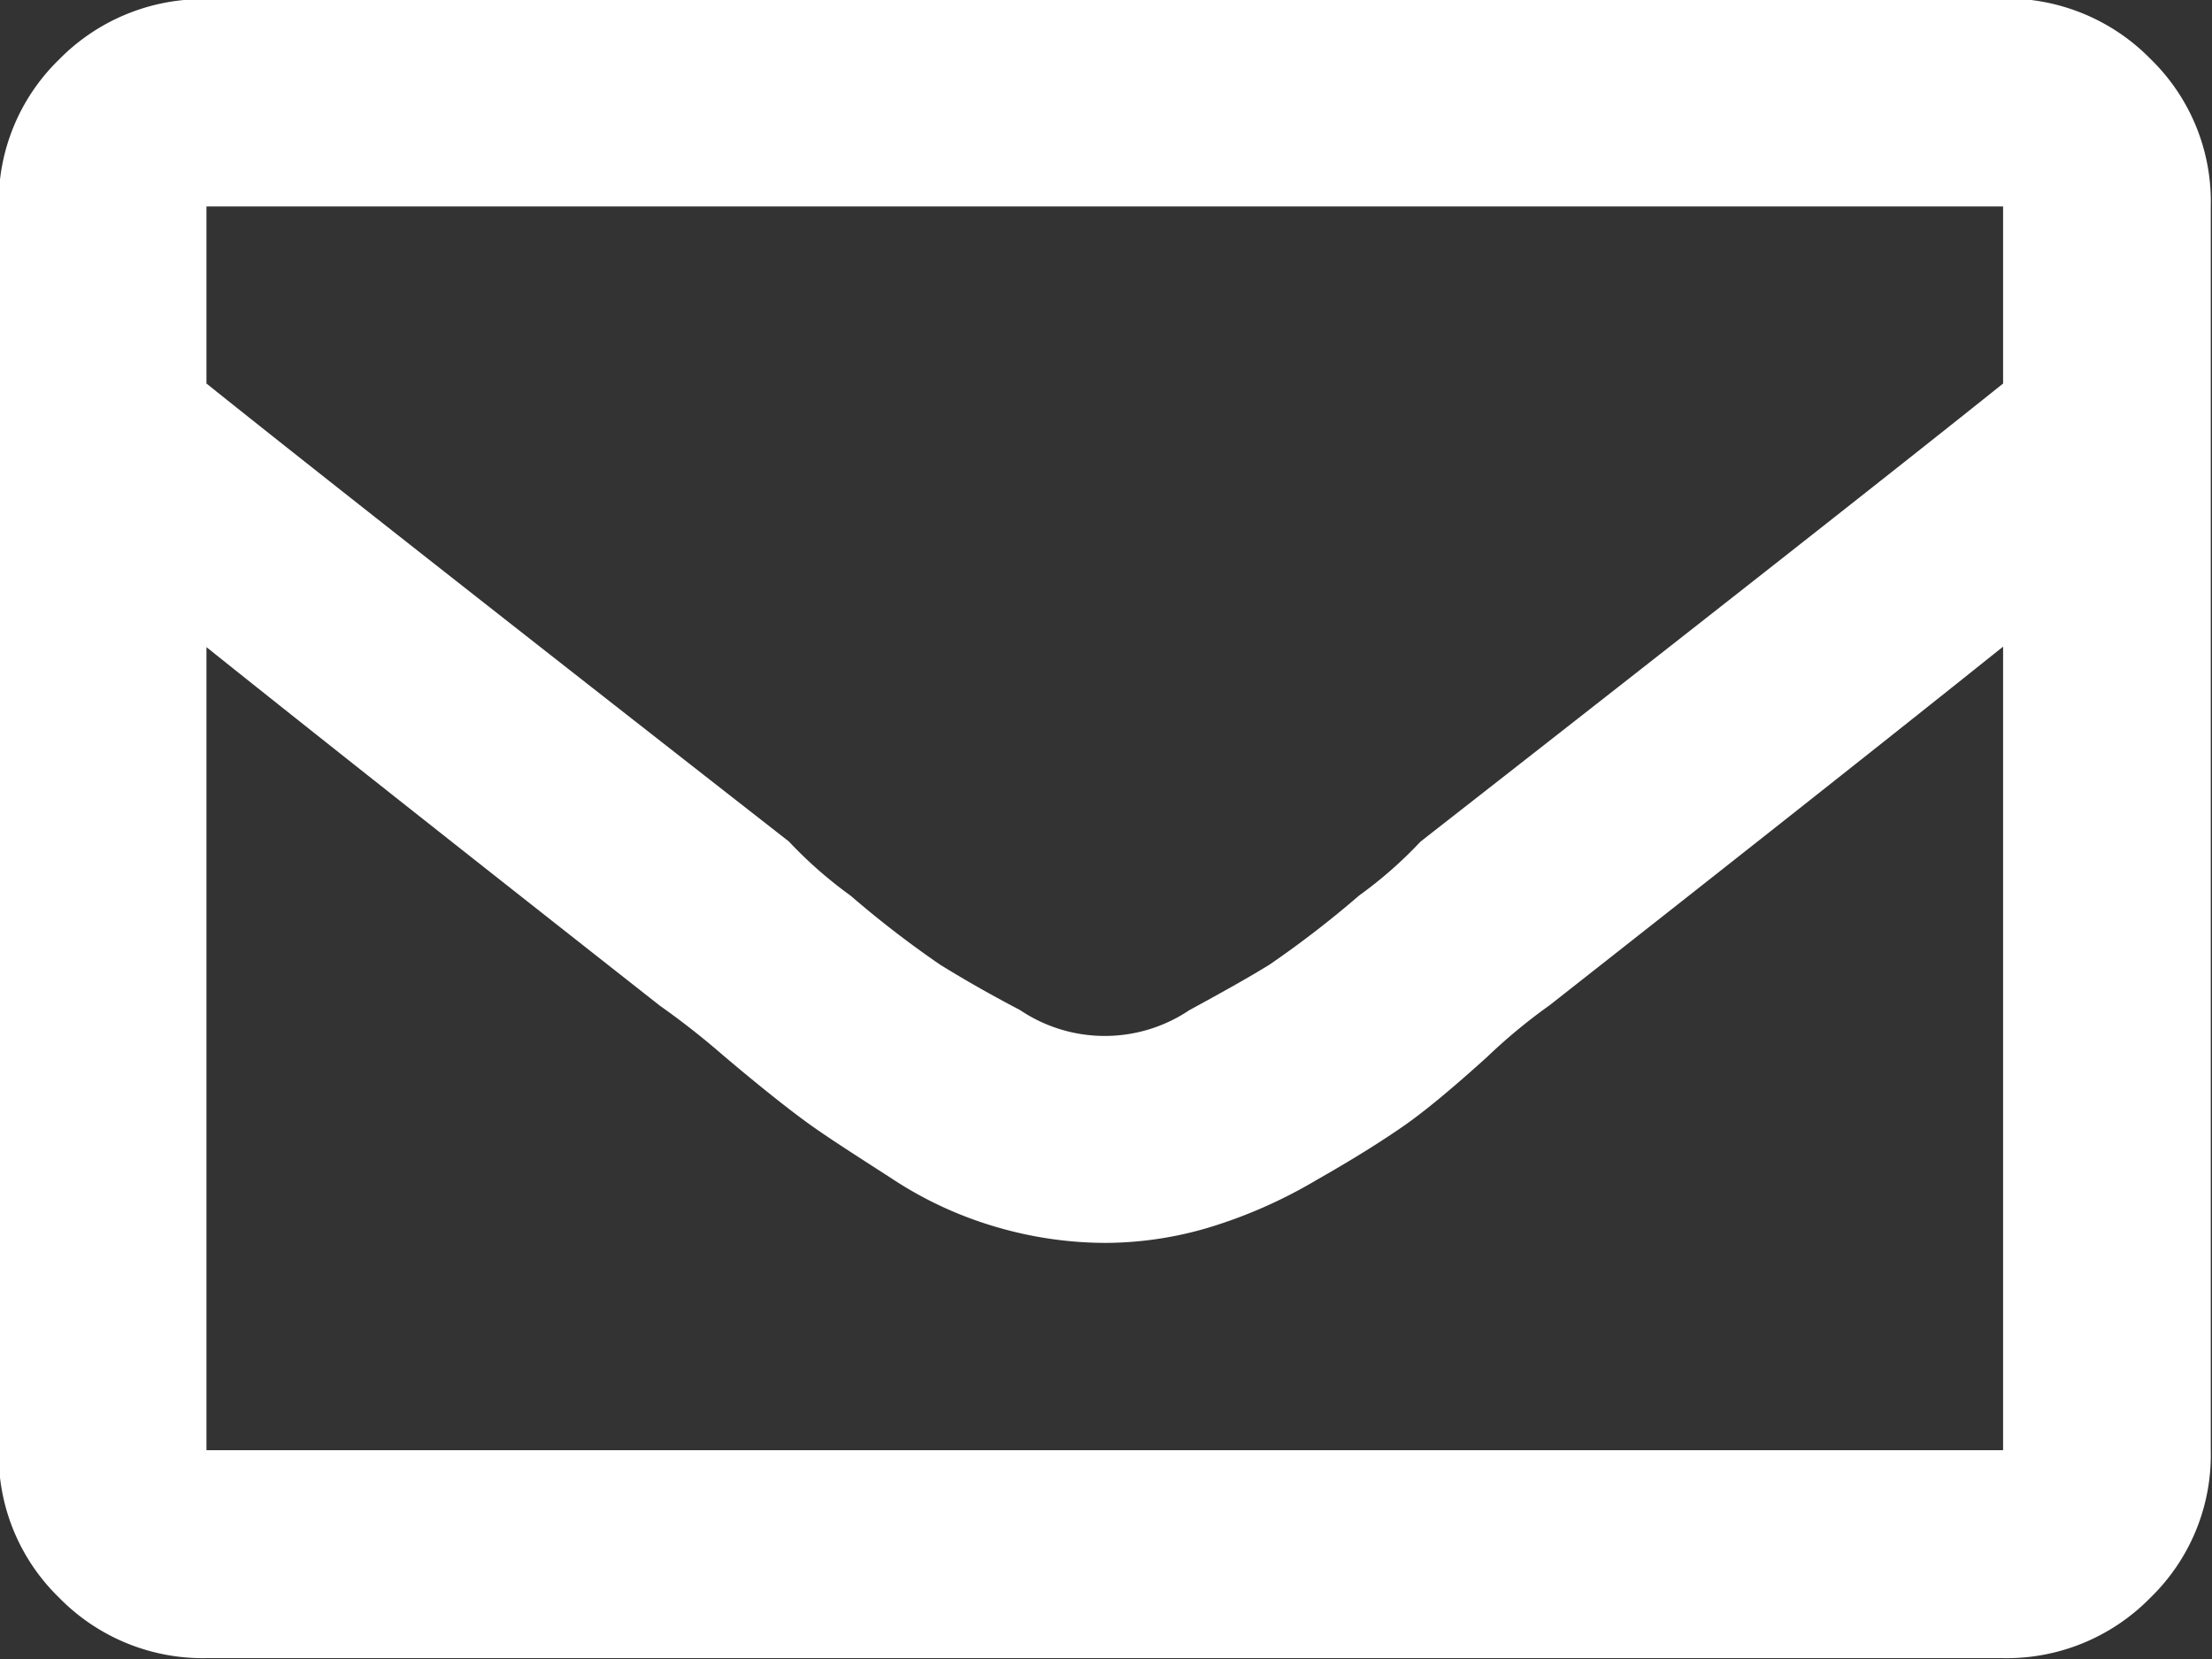 <svg xmlns="http://www.w3.org/2000/svg" width="20" height="15" viewBox="0 0 18 13.5">
  <rect x="0" y="0" width="18" height="13.5" fill="#333333" stroke="none"/>
  <defs>
    <style>
      .cls-1 {
        fill: #fff;
        fill-rule: evenodd;
      }
    </style>
  </defs>
  <path id="_" data-name="" class="cls-1" d="M1118.37,124.618a1.639,1.639,0,0,0-1.2.492,1.617,1.617,0,0,0-.49,1.2V136.43a1.617,1.617,0,0,0,.49,1.195,1.636,1.636,0,0,0,1.2.493h14.62a1.636,1.636,0,0,0,1.2-.493,1.617,1.617,0,0,0,.49-1.195V126.305a1.617,1.617,0,0,0-.49-1.2,1.639,1.639,0,0,0-1.2-.492h-14.62Zm14.62,3.128q-1.23.985-4.74,3.727a3.463,3.463,0,0,1-.5.439,8.311,8.311,0,0,1-.73.563c-0.17.105-.39,0.228-0.65,0.369a1.234,1.234,0,0,1-1.38,0c-0.27-.141-0.48-0.264-0.65-0.369a8.311,8.311,0,0,1-.73-0.563,3.463,3.463,0,0,1-.5-0.439q-3.51-2.742-4.74-3.727v-1.441h14.62v1.441Zm-14.62,2.145q1.23,0.984,3.69,2.918a6.405,6.405,0,0,1,.51.4c0.29,0.246.52,0.428,0.68,0.545s0.4,0.27.69,0.457a3.13,3.13,0,0,0,.88.405,3.168,3.168,0,0,0,.86.123,2.976,2.976,0,0,0,.84-0.123,3.957,3.957,0,0,0,.88-0.387c0.31-.176.54-0.322,0.71-0.44s0.39-.3.68-0.562a4.593,4.593,0,0,1,.51-0.422q2.46-1.933,3.69-2.918v6.539h-14.62v-6.539Z" transform="translate(-1116.69 -124.625)"/>
</svg>
